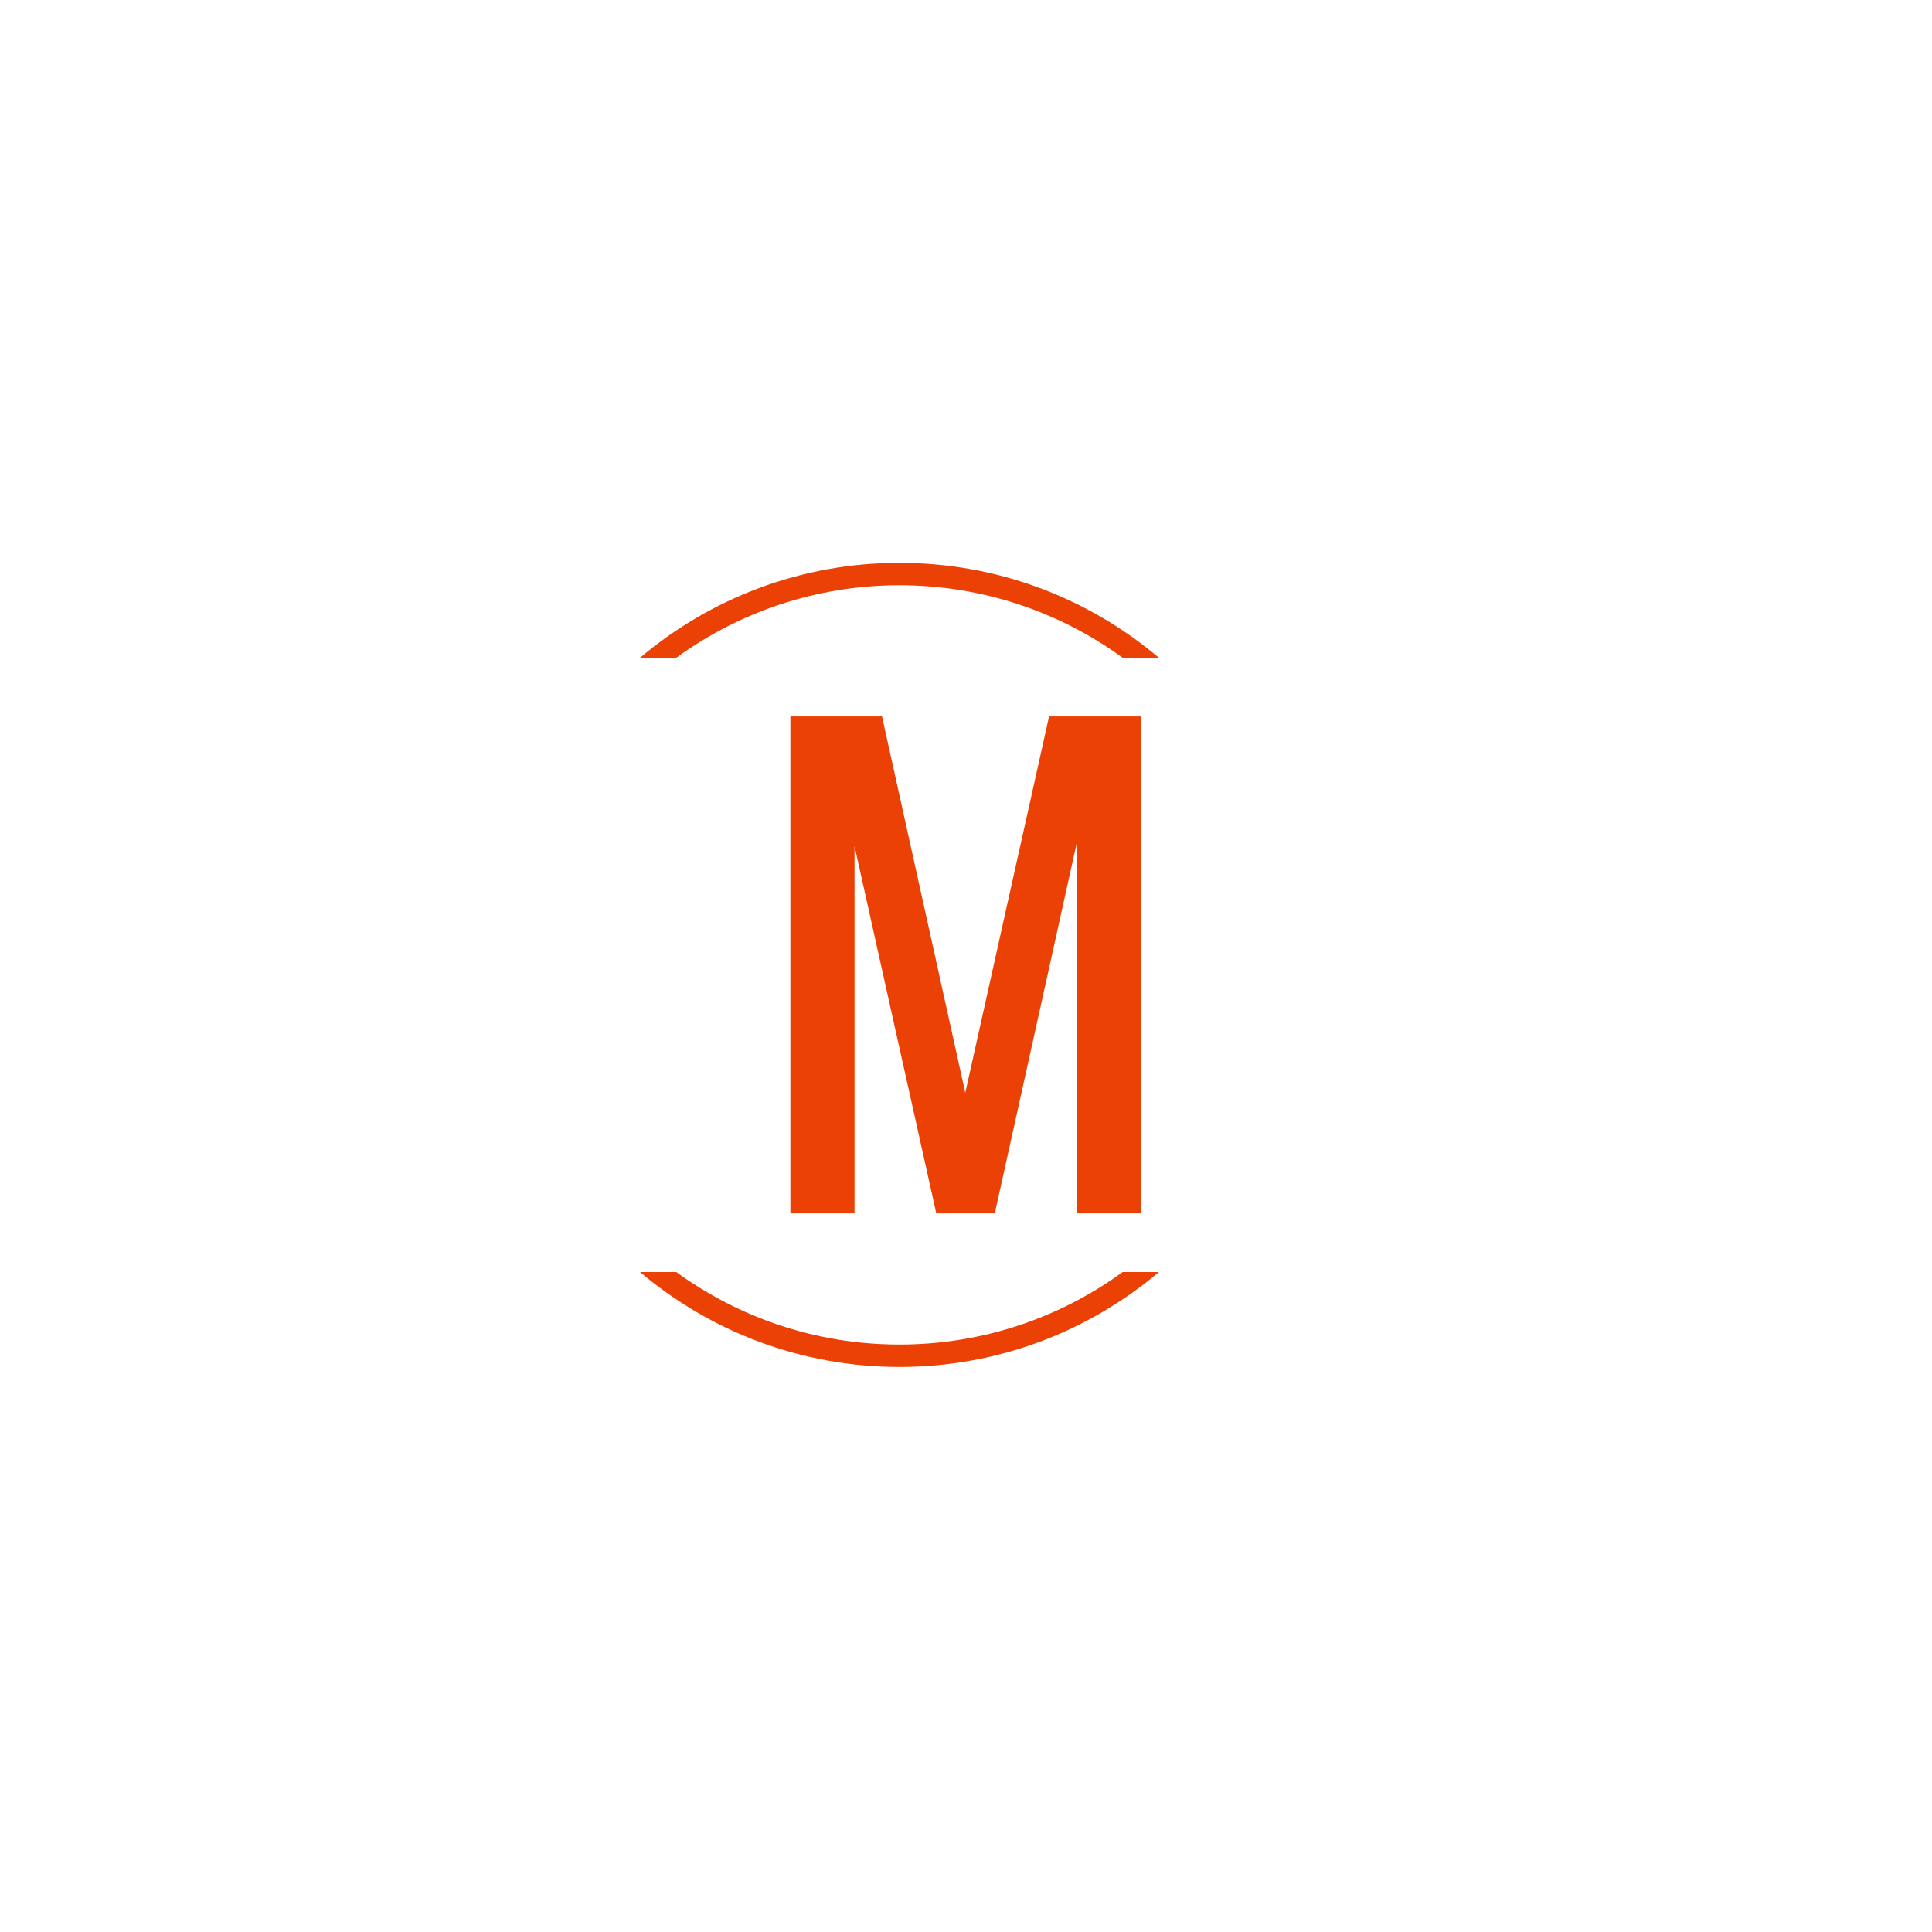 <svg xmlns="http://www.w3.org/2000/svg" version="1.1" xmlns:xlink="http://www.w3.org/1999/xlink" xmlns:svgjs="http://svgjs.dev/svgjs" width="1500" height="1500" viewBox="0 0 1500 1500"><rect width="1500" height="1500" fill="#ffffff"></rect><g transform="matrix(0.667,0,0,0.667,249.394,435.99)"><svg viewBox="0 0 396 248" data-background-color="#ffffff" preserveAspectRatio="xMidYMid meet" height="939" width="1500" xmlns="http://www.w3.org/2000/svg" xmlns:xlink="http://www.w3.org/1999/xlink"><g id="tight-bounds" transform="matrix(1,0,0,1,0.24,0.4)"><svg viewBox="0 0 395.52 247.2" height="247.2" width="395.52"><g><svg></svg></g><g><svg viewBox="0 0 395.52 247.2" height="247.2" width="395.52"><g transform="matrix(1,0,0,1,143.911,47.215)"><svg viewBox="0 0 107.697 152.77" height="152.77" width="107.697"><g><svg viewBox="0 0 107.697 152.77" height="152.77" width="107.697"><g><svg viewBox="0 0 107.697 152.77" height="152.77" width="107.697"><g><svg viewBox="0 0 107.697 152.77" height="152.77" width="107.697"><g id="textblocktransform"><svg viewBox="0 0 107.697 152.77" height="152.77" width="107.697" id="textblock"><g><svg viewBox="0 0 107.697 152.77" height="152.77" width="107.697"><g transform="matrix(1,0,0,1,0,0)"><svg width="107.697" viewBox="3 -35.25 24.85 35.25" height="152.77" data-palette-color="#ec4104"><path d="M17.5 0L13.5 0 21.35-35.25 25.3-35.25 17.5 0ZM17.3 0L13.35 0 5.5-35.25 9.5-35.25 17.3 0ZM7.55 0L3 0 3-35.25 7.55-35.25 7.55 0ZM27.85 0L23.3 0 23.3-35.25 27.85-35.25 27.85 0Z" opacity="1" transform="matrix(1,0,0,1,0,0)" fill="#ec4104" class="wordmark-text-0" data-fill-palette-color="primary" id="text-0"></path></svg></g></svg></g></svg></g></svg></g></svg></g></svg></g></svg></g><g><path d="M177.449 0c30.402 0 58.24 10.976 79.768 29.183l-11.147 0c-19.26-14.022-42.974-22.294-68.621-22.295-25.647 0-49.361 8.272-68.622 22.295l-11.147 0c21.528-18.206 49.366-29.183 79.769-29.183zM177.449 247.2c-30.402 0-58.24-10.976-79.769-29.183l11.147 0c19.26 14.022 42.974 22.294 68.622 22.295 25.647 0 49.361-8.272 68.621-22.295l11.147 0c-21.528 18.206-49.366 29.183-79.768 29.183z" fill="#ec4104" stroke="transparent" data-fill-palette-color="tertiary"></path></g></svg></g><defs></defs></svg><rect width="395.52" height="247.2" fill="none" stroke="none" visibility="hidden"></rect></g></svg></g></svg>